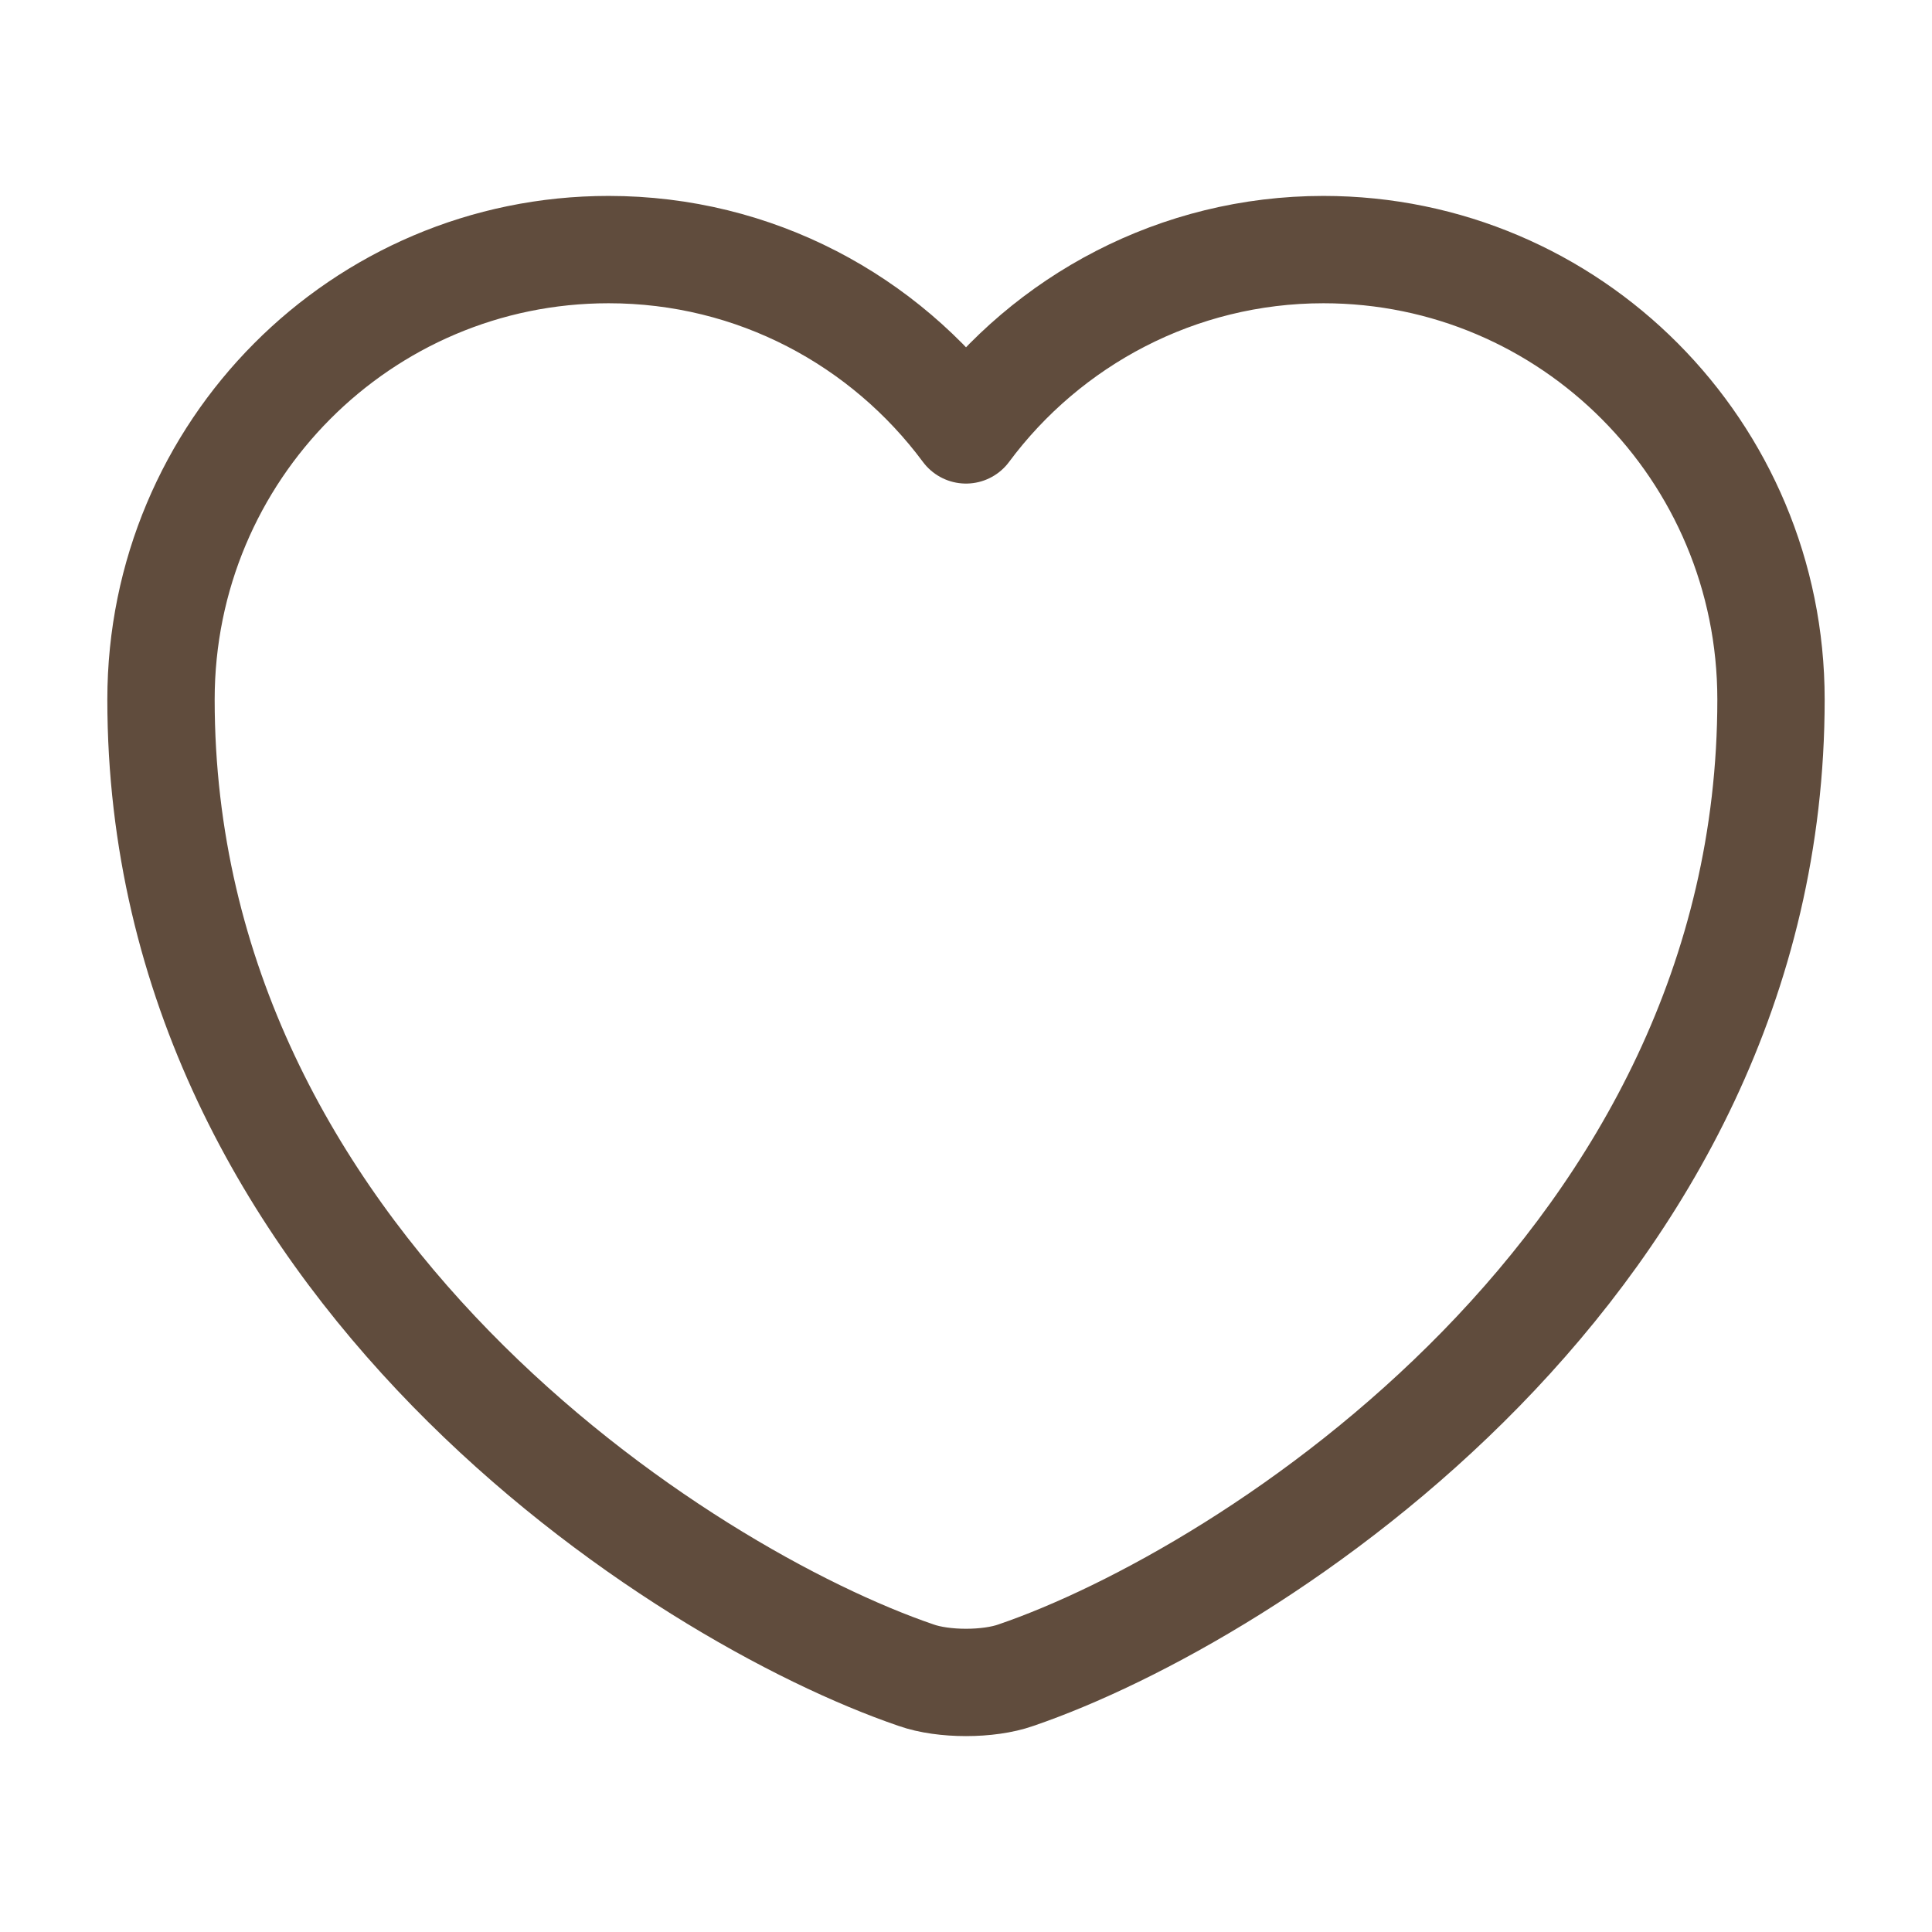<svg width="27" height="27" viewBox="0 0 27 27" fill="none" xmlns="http://www.w3.org/2000/svg">
<path d="M14.197 23.411C13.815 23.546 13.185 23.546 12.803 23.411C9.54 22.297 2.25 17.651 2.25 9.776C2.25 6.3 5.051 3.488 8.505 3.488C10.553 3.488 12.364 4.478 13.5 6.008C14.636 4.478 16.459 3.488 18.495 3.488C21.949 3.488 24.75 6.3 24.75 9.776C24.75 17.651 17.46 22.297 14.197 23.411Z" stroke="#604C3D" stroke-width="1.5" stroke-linecap="round" stroke-linejoin="round"/>
</svg>
